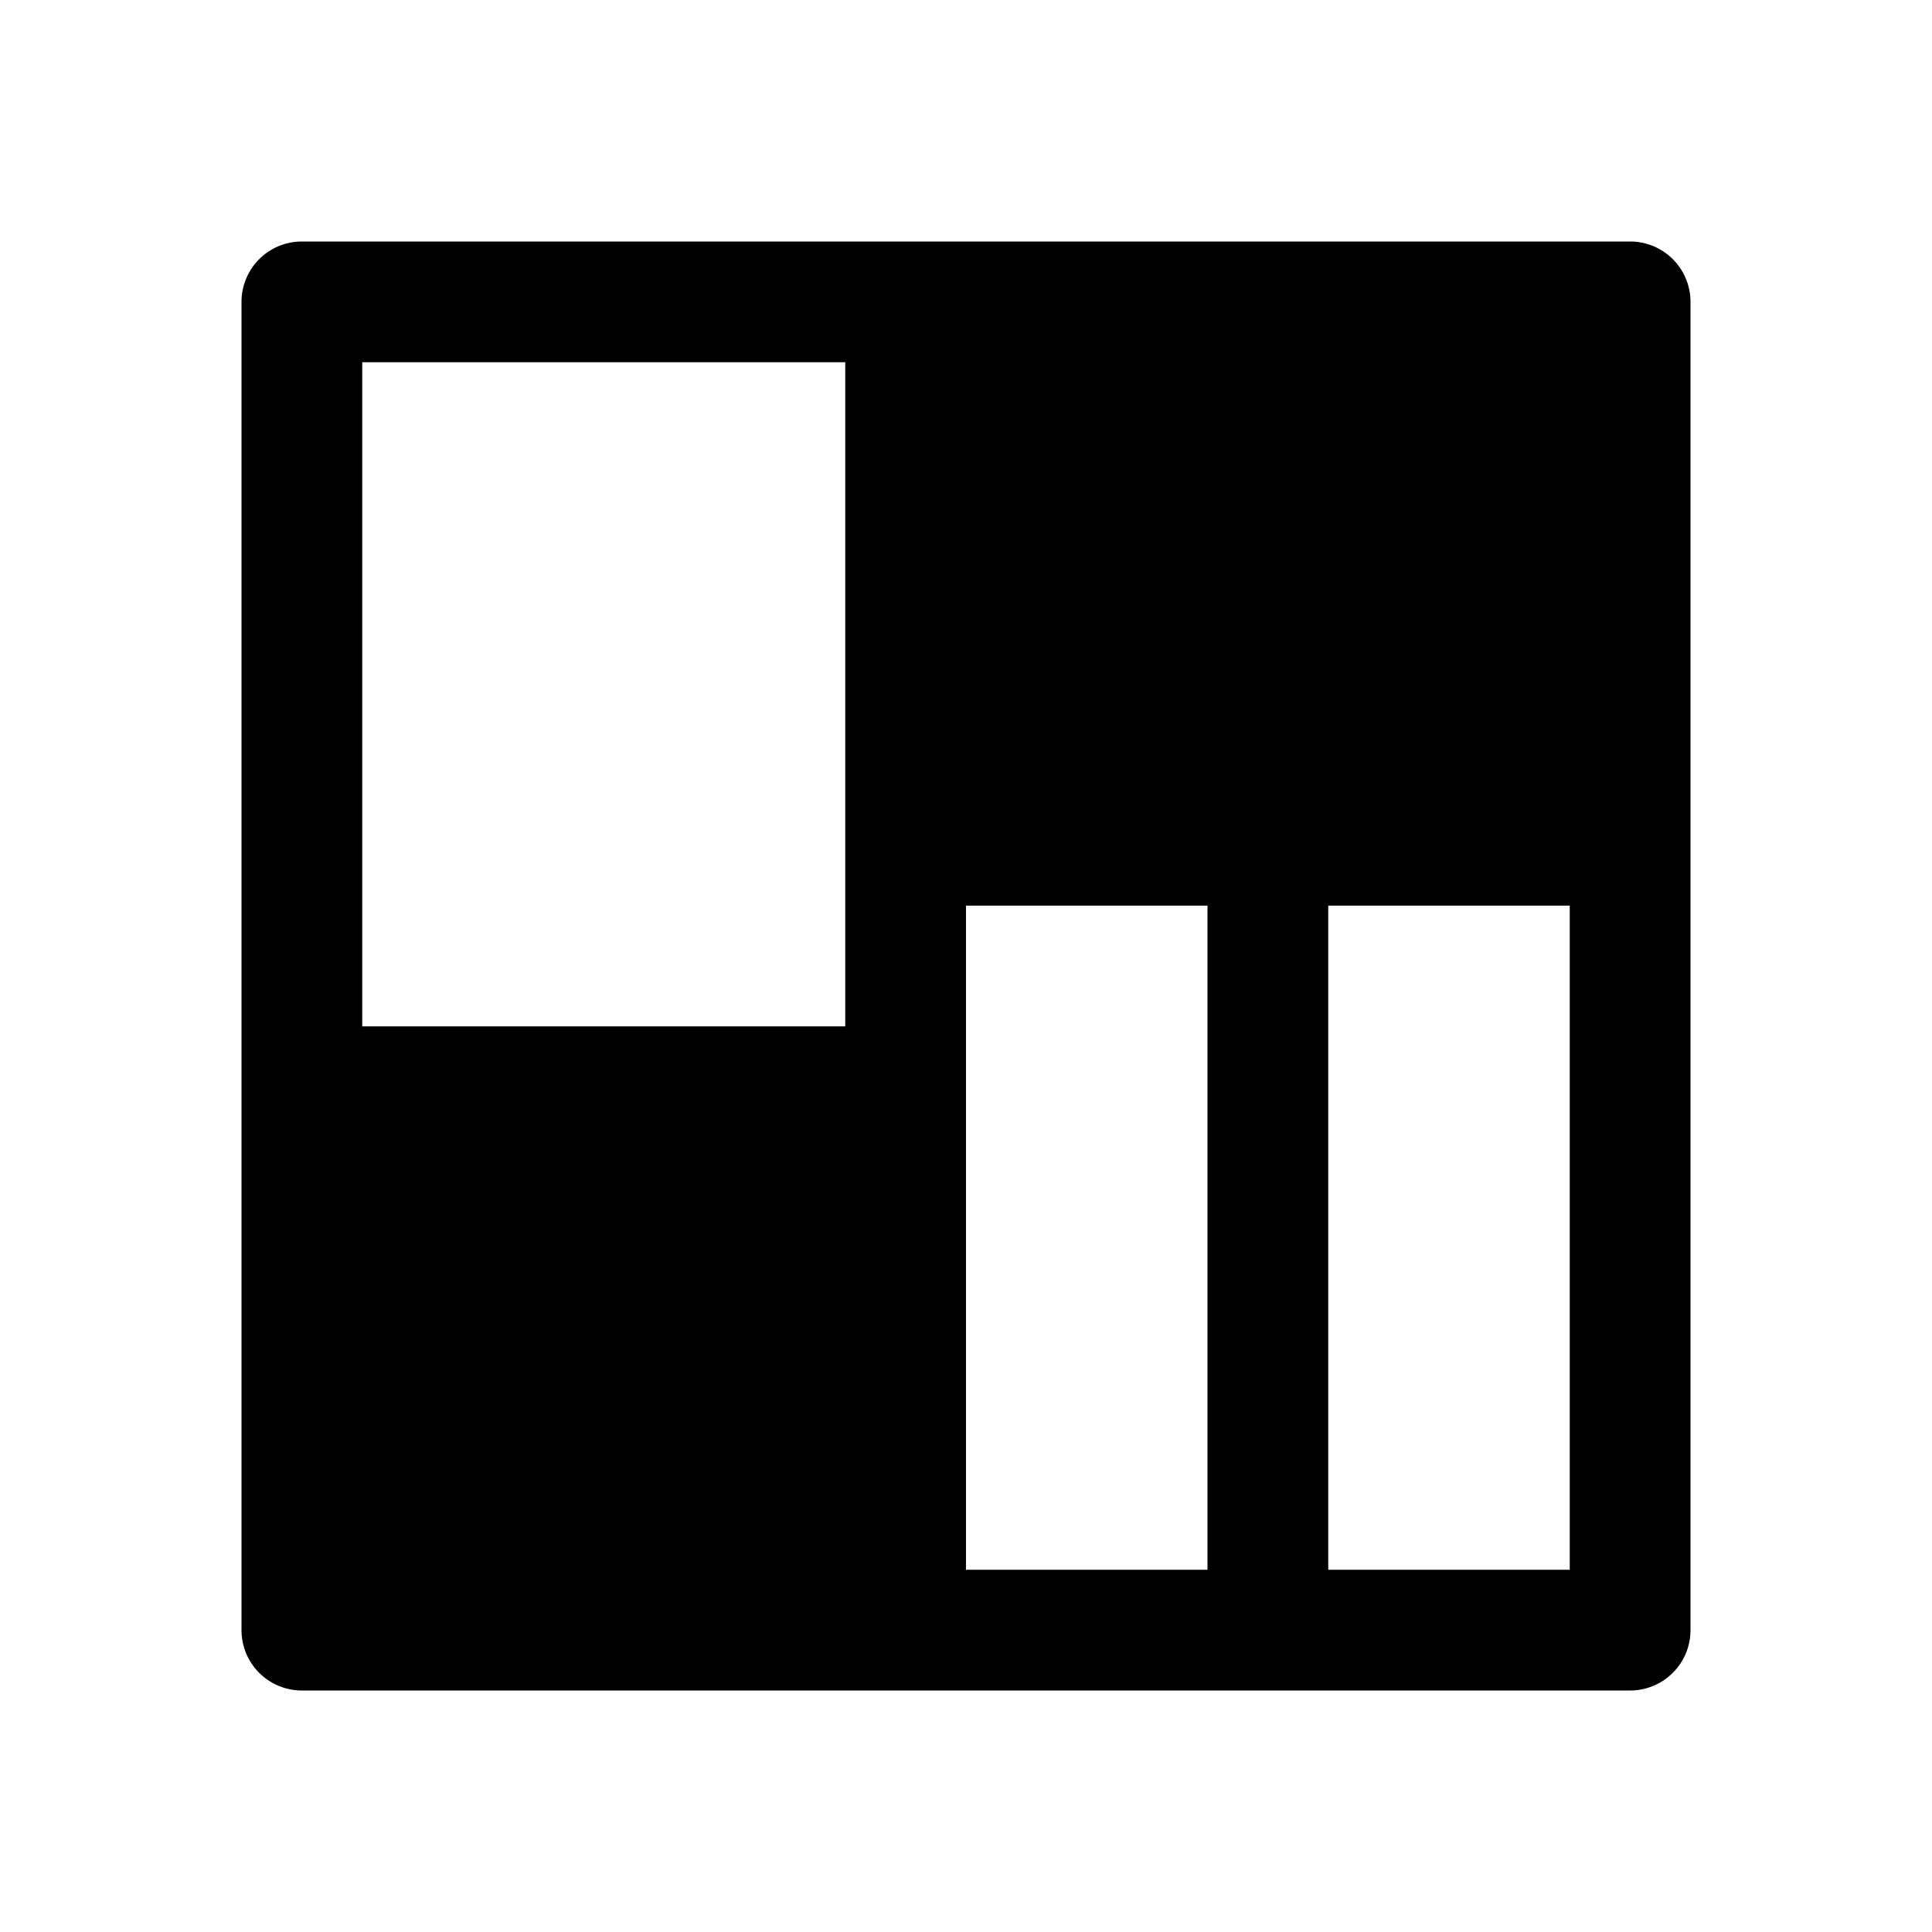 <svg xmlns="http://www.w3.org/2000/svg" width="3em" height="3em" viewBox="0 0 16 16"><path fill="currentColor" fill-rule="evenodd" d="M2 2.5a.5.5 0 0 1 .5-.5h11a.5.5 0 0 1 .5.5v11a.5.5 0 0 1-.5.5h-11a.5.5 0 0 1-.5-.5zM8 13h2V7.5H8zm3-5.5V13h2V7.5zm-8 1V3h4v5.5z" clip-rule="evenodd"/></svg>